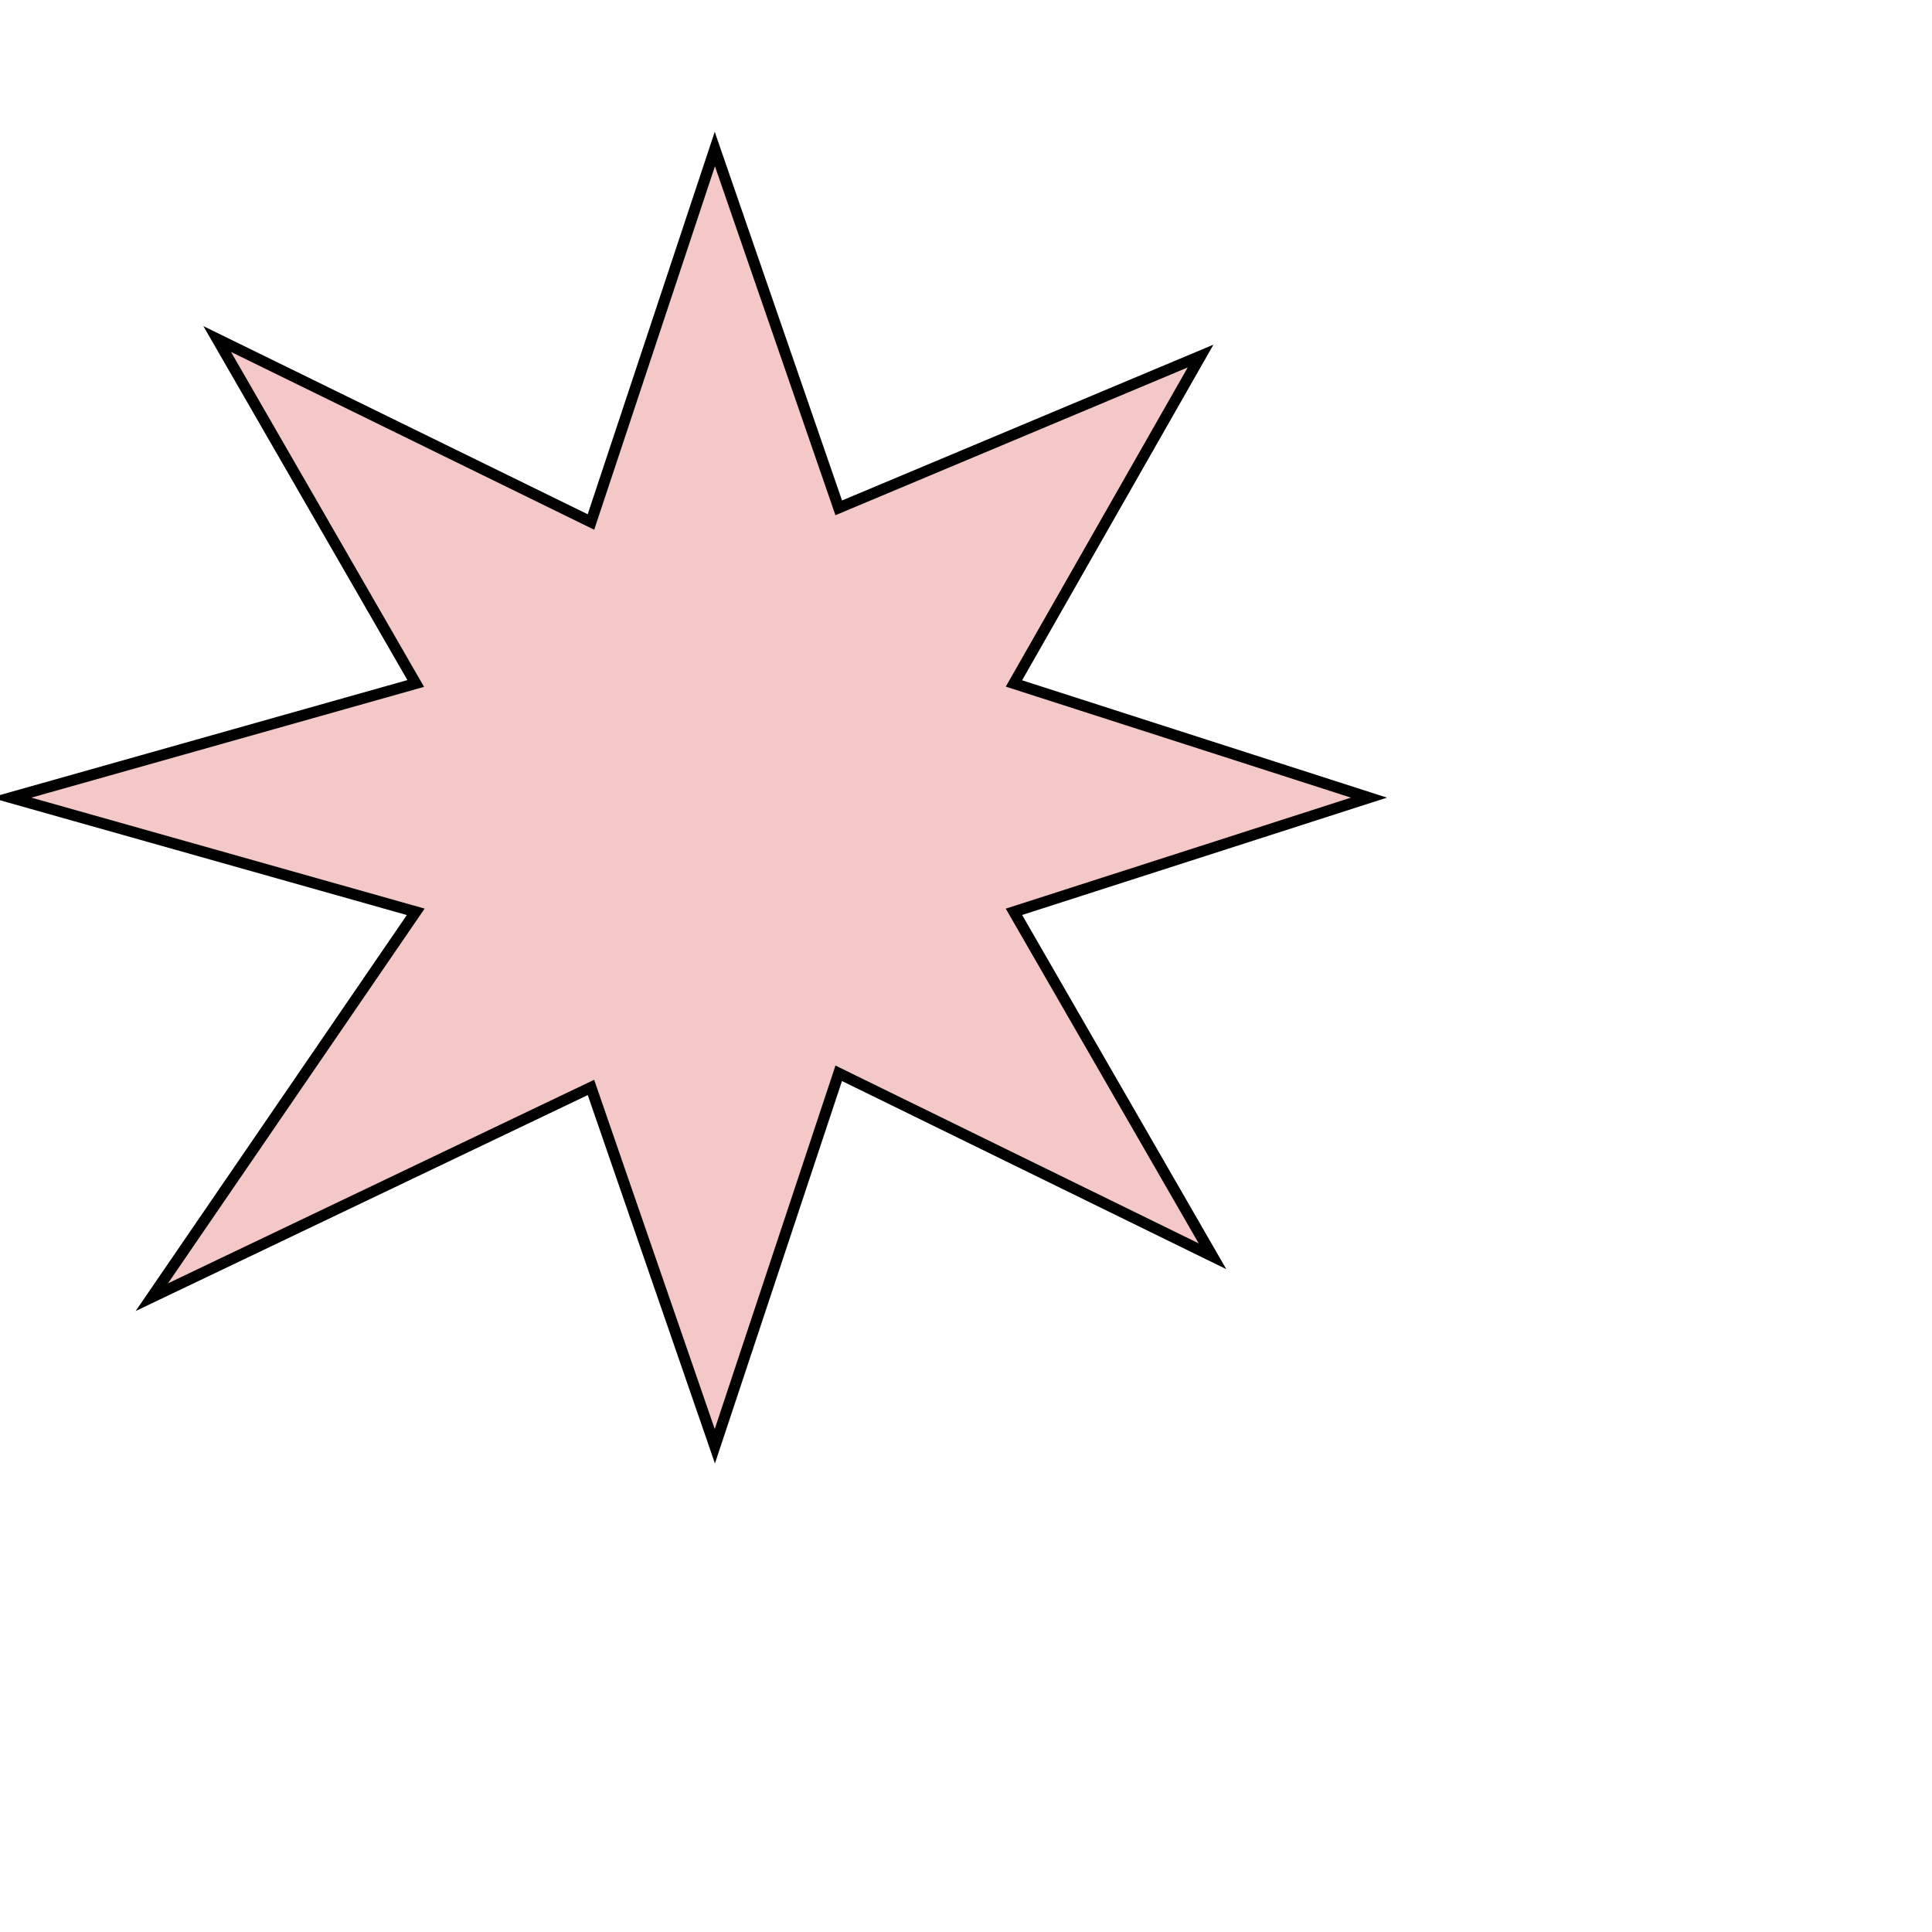 <svg width="250" height="250" viewBox="0 0 250 250" fill="none" xmlns="http://www.w3.org/2000/svg" xmlns:xlink="http://www.w3.org/1999/xlink">
	<desc>
			Created with Pixso.
	</desc>
	<defs>
		<clipPath id="clip1_67">
			<rect id="Icon" width="250" height="250" fill="white" fill-opacity="0"/>
		</clipPath>
	</defs>
	<rect id="Icon" width="250" height="250" fill="#FFFFFF" fill-opacity="0"/>
	<g clip-path="url(#clip1_67)">
		<path id="Vector" d="M92.5 19.286L108.531 65.714L155.357 46.071L131.204 88.44L177.143 103.214L131.204 117.989L156.897 162.561L108.531 138.883L92.5 187.143L76.469 140.714L19.643 167.857L53.796 117.989L1.429 103.214L53.796 88.44L28.103 43.868L76.469 67.546L92.5 19.286Z" fill="#F4C8C6" fill-opacity="1" fill-rule="evenodd"/>
		<path id="Vector" d="M108.531 65.714L155.357 46.071L131.204 88.44L177.143 103.214L131.204 117.989L156.897 162.561L108.531 138.883L92.5 187.143L76.469 140.714L19.643 167.857L53.796 117.989L1.429 103.214L53.796 88.44L28.103 43.868L76.469 67.546L92.5 19.286L108.531 65.714Z" stroke="#000000" stroke-opacity="1" stroke-width="1.429"/>
	</g>
</svg>
